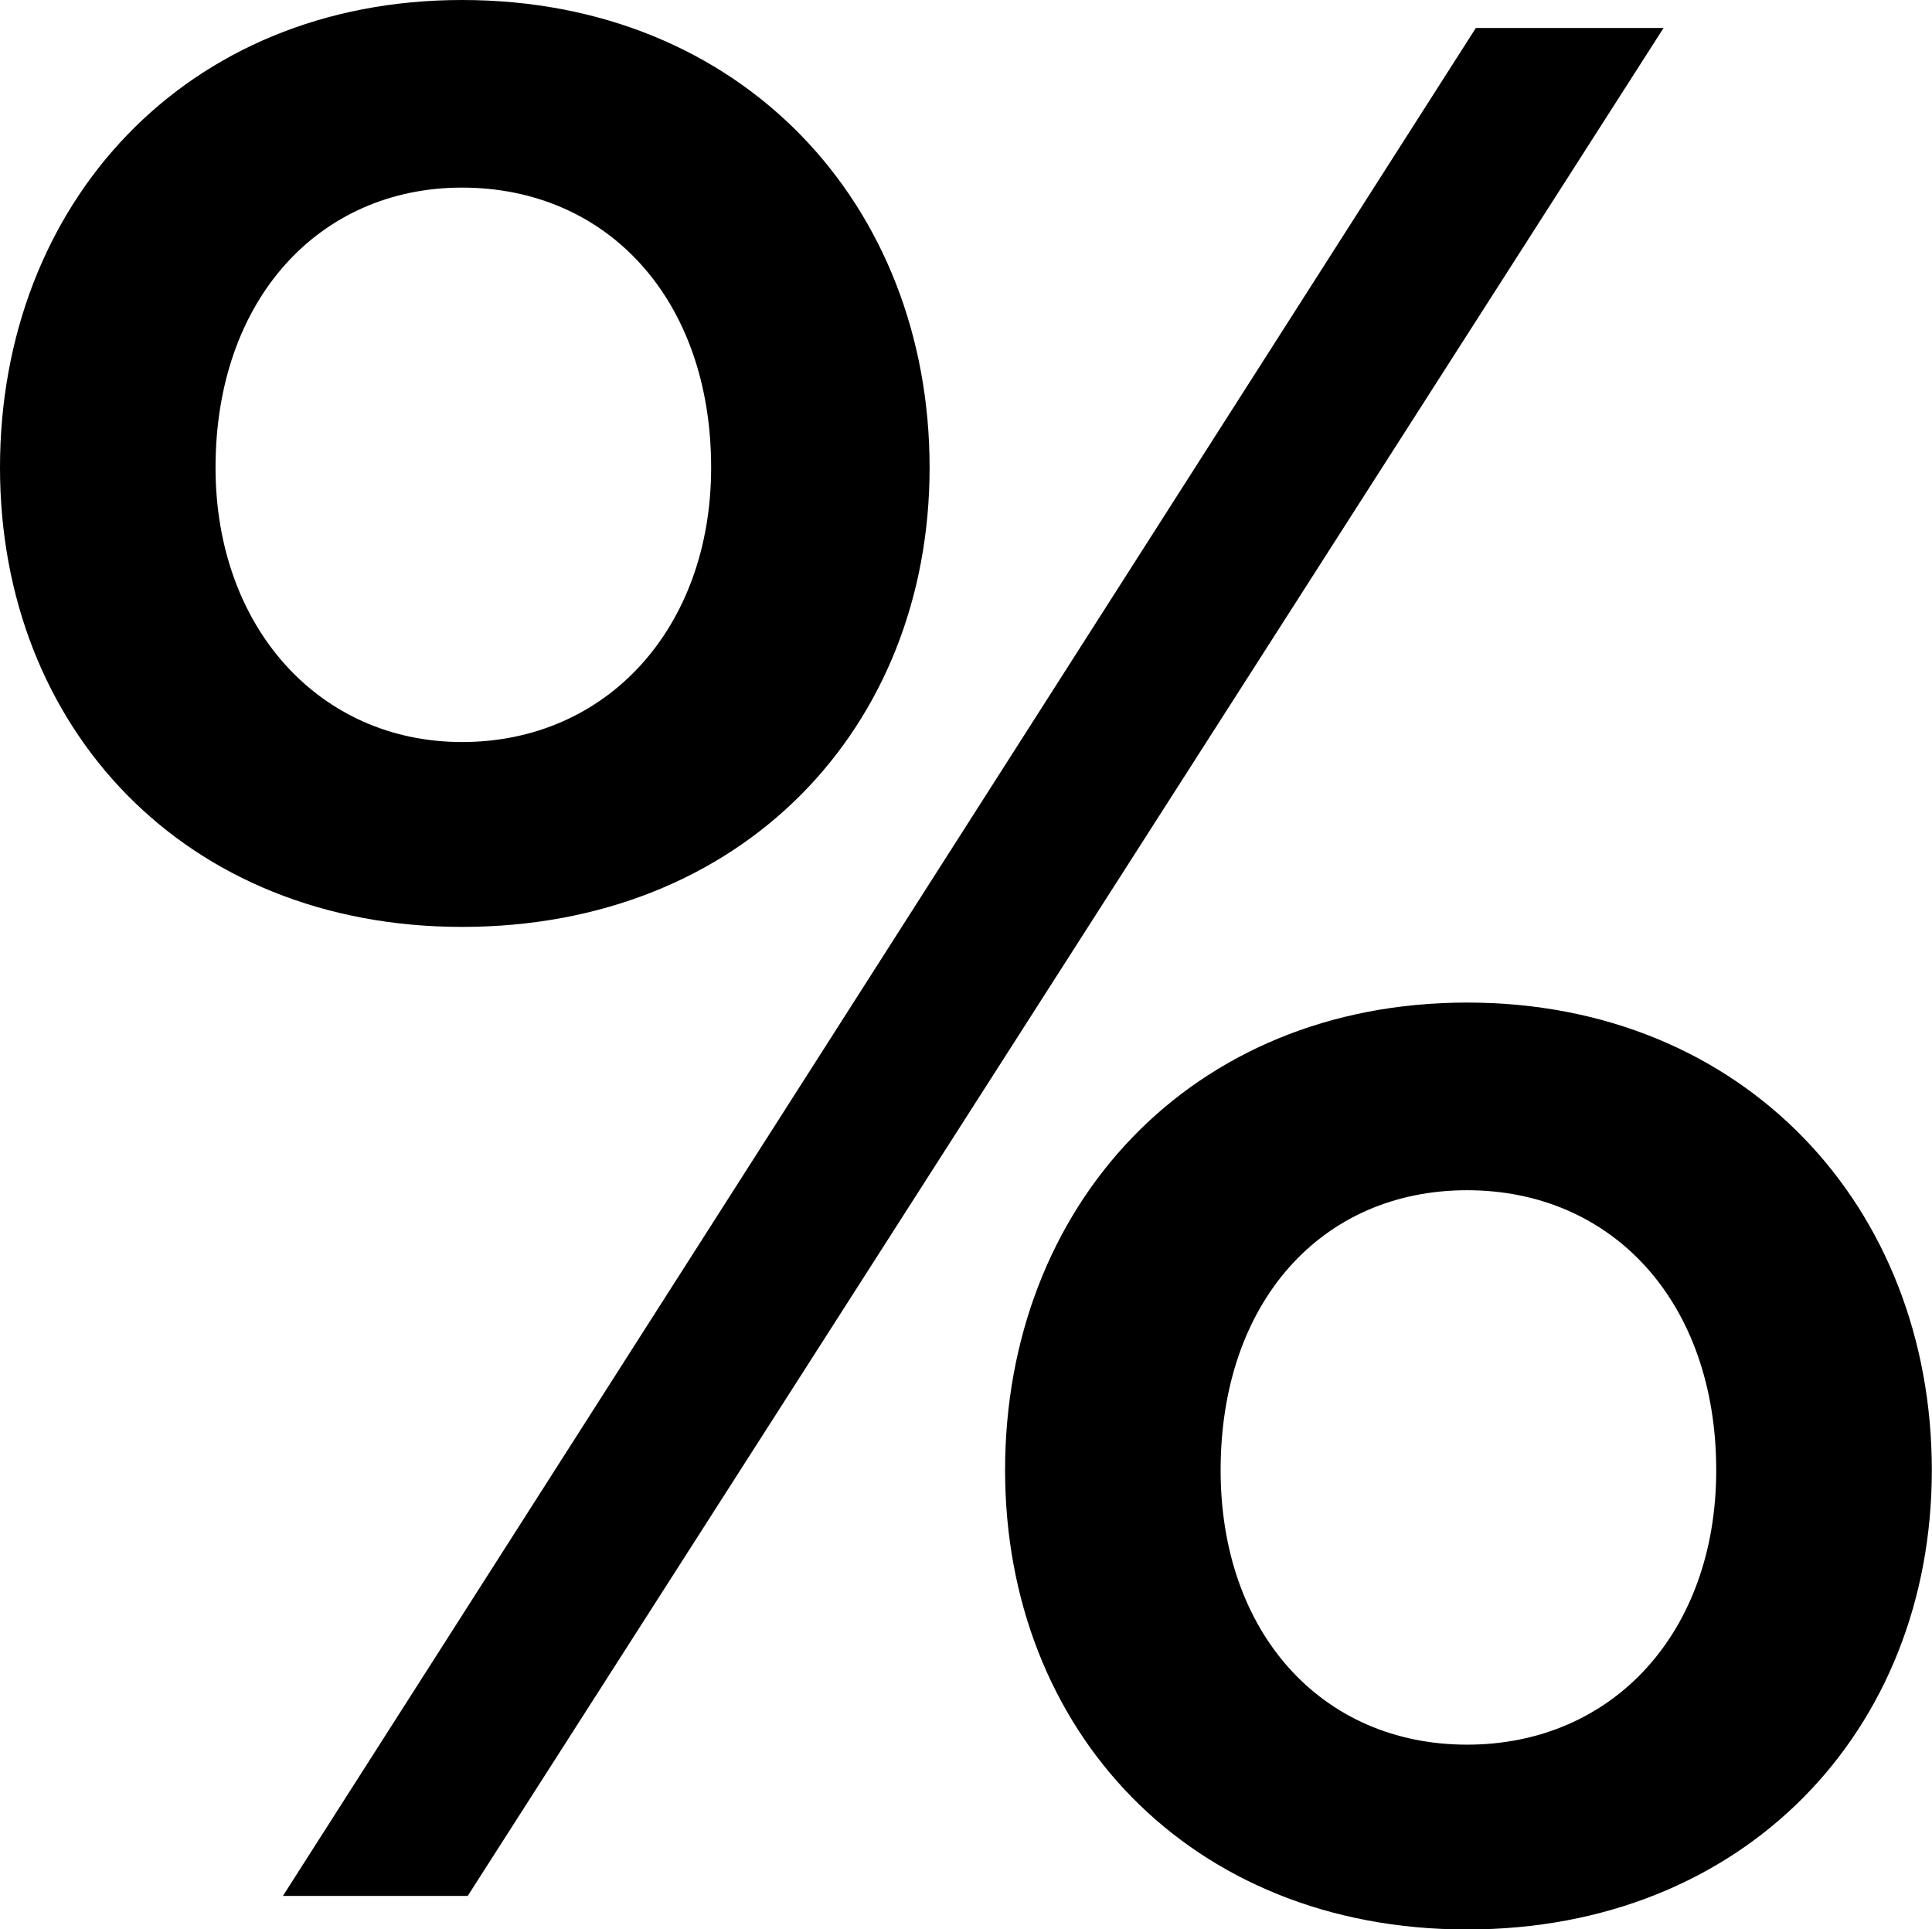 <svg width="33.12" height="33.07" version="1.1" viewBox="0 0 33.12 33.07" xmlns="http://www.w3.org/2000/svg">
	<path d="m7.92 0c-4.752 0-7.92 3.504-7.92 8.016 0 4.464 3.168 7.873 7.92 7.873 4.8 0 8.016-3.409 8.016-7.873 0-4.512-3.216-8.016-8.016-8.016zm17.38 0.48-20.45 32.02h3.168l20.5-32.02zm-17.38 2.736c2.496 0 4.271 1.919 4.271 4.799 0 2.736-1.775 4.705-4.271 4.705-2.448 0-4.225-1.969-4.225-4.705 0-2.88 1.777-4.799 4.225-4.799zm17.23 13.97c-4.752 0-7.92 3.504-7.92 8.016 0 4.464 3.168 7.873 7.92 7.873s7.967-3.409 7.967-7.873c0-4.512-3.215-8.016-7.967-8.016zm0 3.217c2.496 0 4.271 1.919 4.271 4.799 0 2.784-1.775 4.705-4.271 4.705s-4.225-1.921-4.225-4.705c0-2.88 1.729-4.799 4.225-4.799z"/>
</svg>
